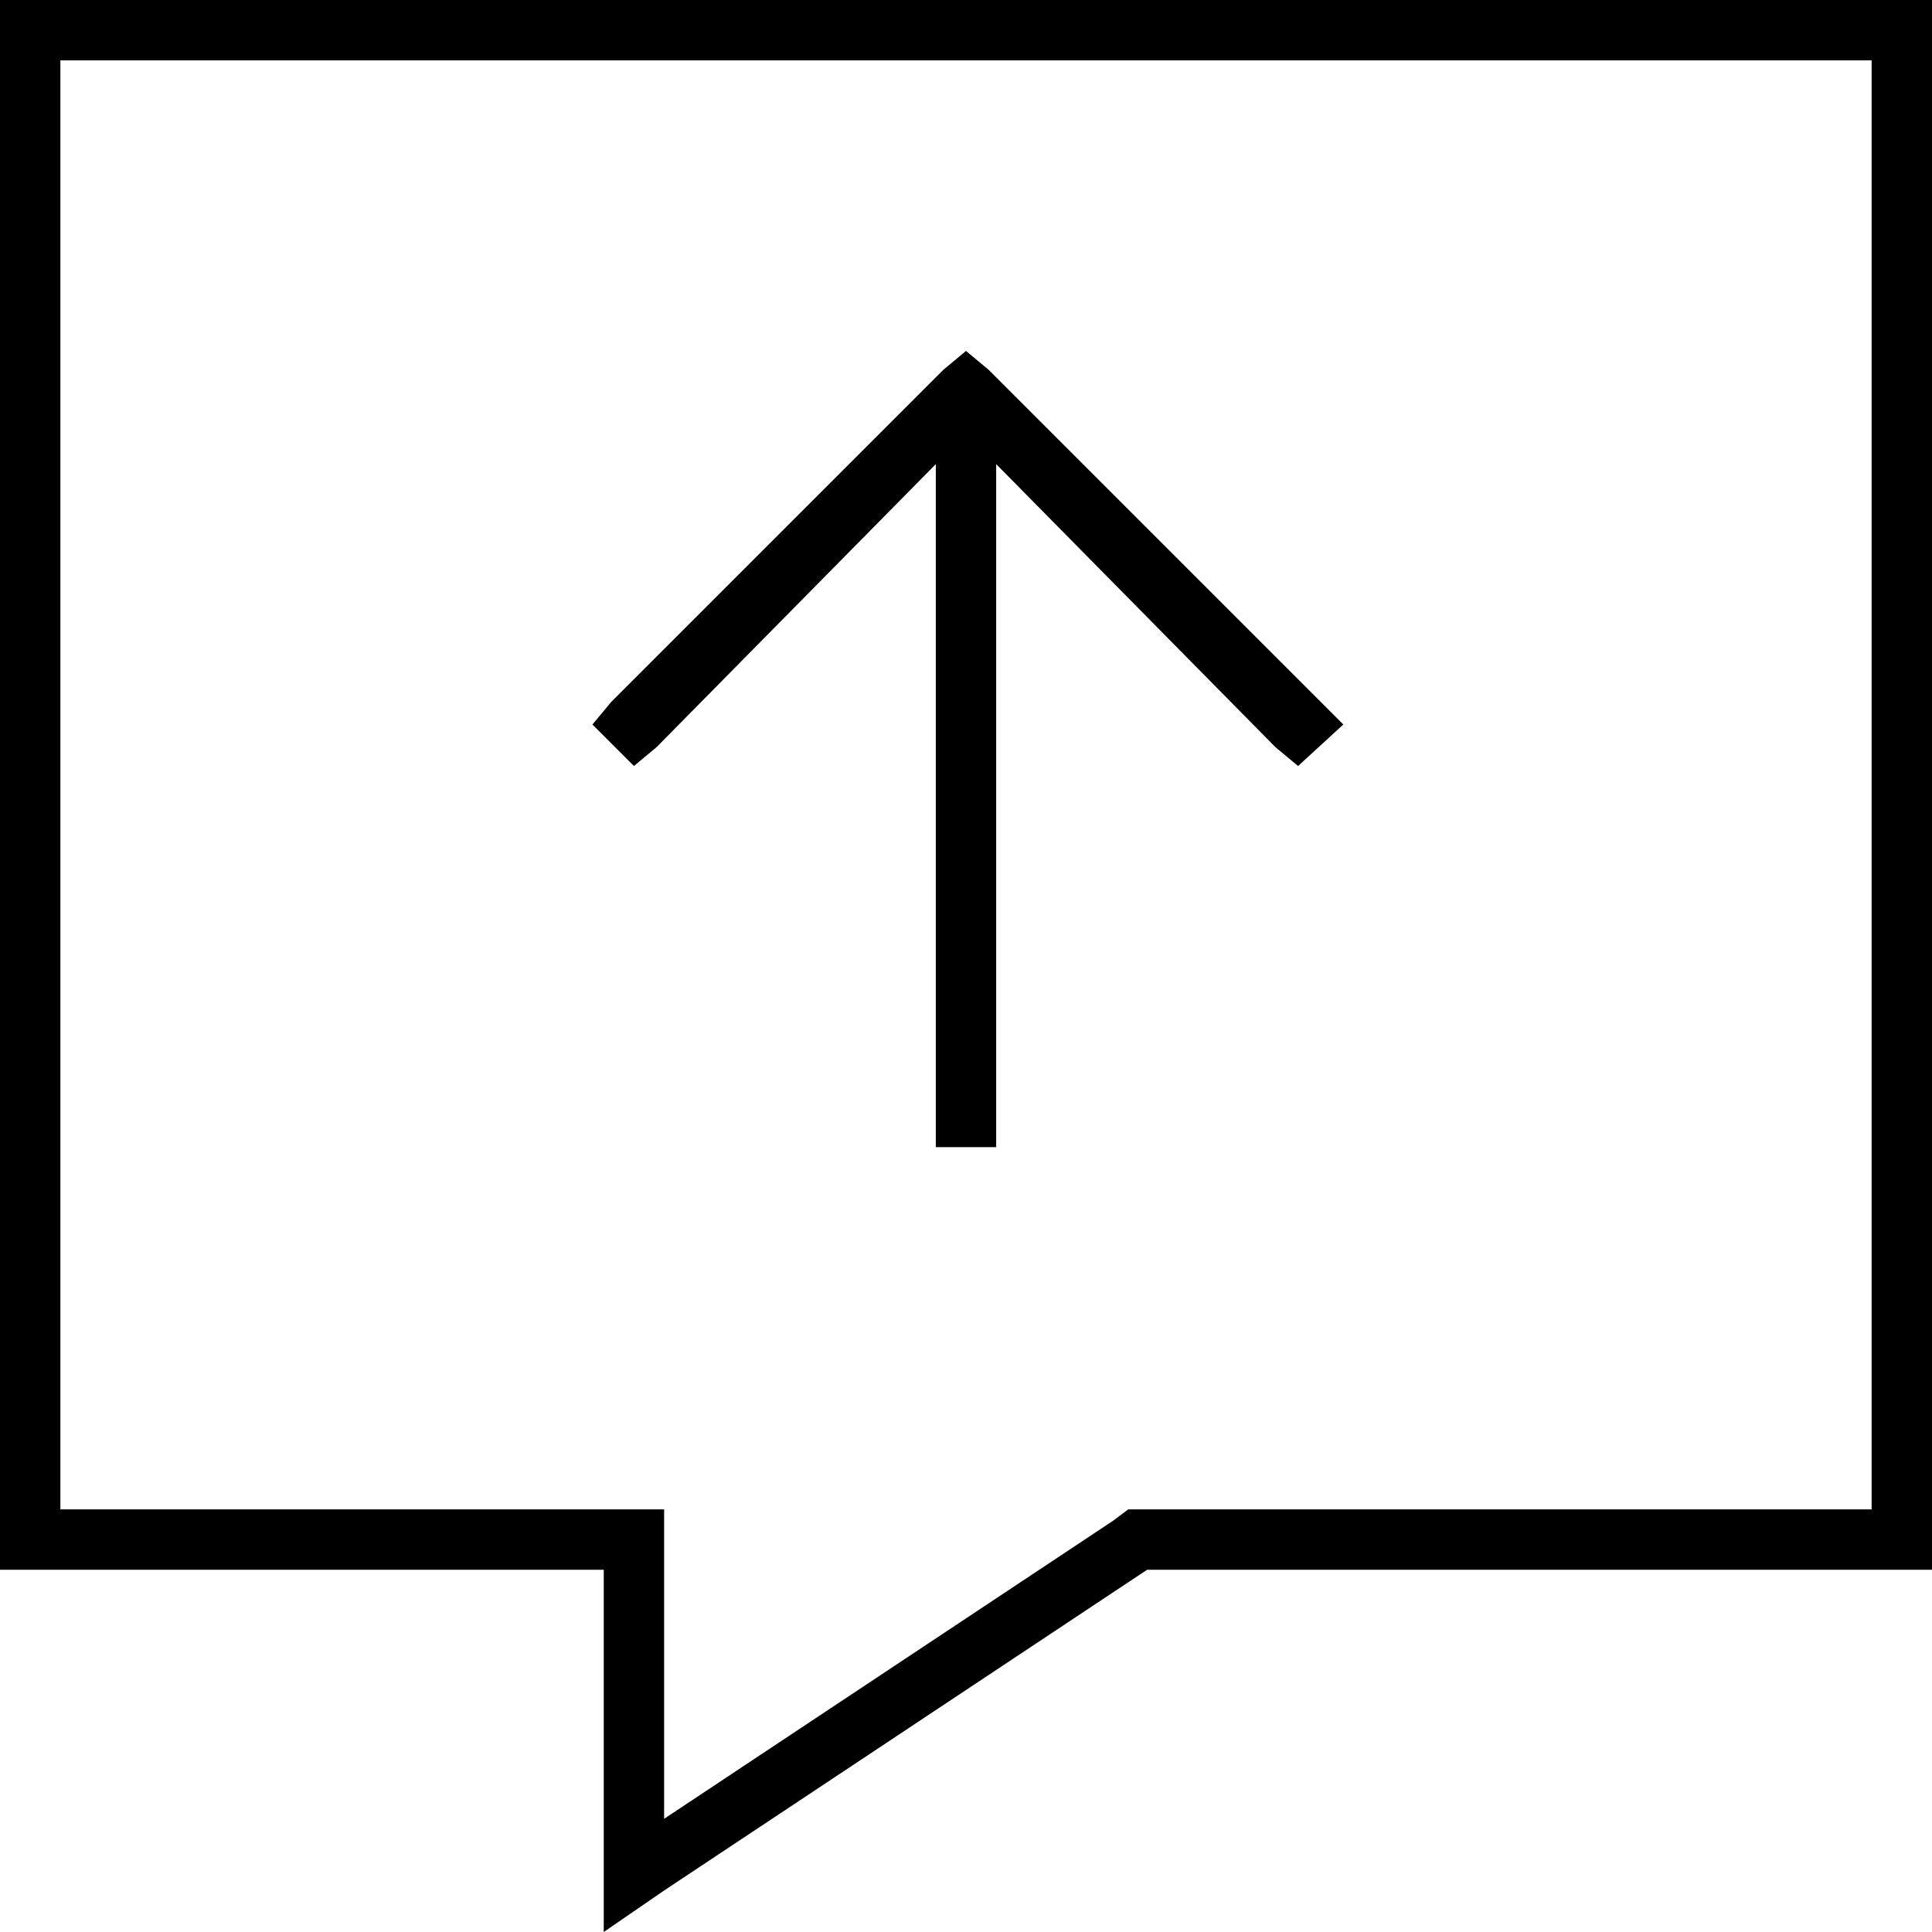 <svg xmlns="http://www.w3.org/2000/svg" viewBox="0 0 512 512">
  <path d="M 160 416 L 144 416 L 160 416 L 0 416 L 0 400 L 0 400 L 0 16 L 0 16 L 0 0 L 0 0 L 16 0 L 512 0 L 512 16 L 512 16 L 512 400 L 512 400 L 512 416 L 512 416 L 496 416 L 304 416 L 176 501 L 176 501 L 160 512 L 160 512 L 160 493 L 160 493 L 160 432 L 160 432 L 160 416 L 160 416 Z M 160 400 L 176 400 L 160 400 L 176 400 L 176 416 L 176 416 L 176 482 L 176 482 L 295 403 L 295 403 L 299 400 L 299 400 L 304 400 L 496 400 L 496 16 L 496 16 L 16 16 L 16 16 L 16 400 L 16 400 L 160 400 L 160 400 Z M 264 296 L 264 304 L 264 296 L 264 304 L 248 304 L 248 304 L 248 296 L 248 296 L 248 123 L 248 123 L 174 198 L 174 198 L 168 203 L 168 203 L 157 192 L 157 192 L 162 186 L 162 186 L 250 98 L 250 98 L 256 93 L 256 93 L 262 98 L 262 98 L 350 186 L 350 186 L 356 192 L 356 192 L 344 203 L 344 203 L 338 198 L 338 198 L 264 123 L 264 123 L 264 296 L 264 296 Z" />
</svg>